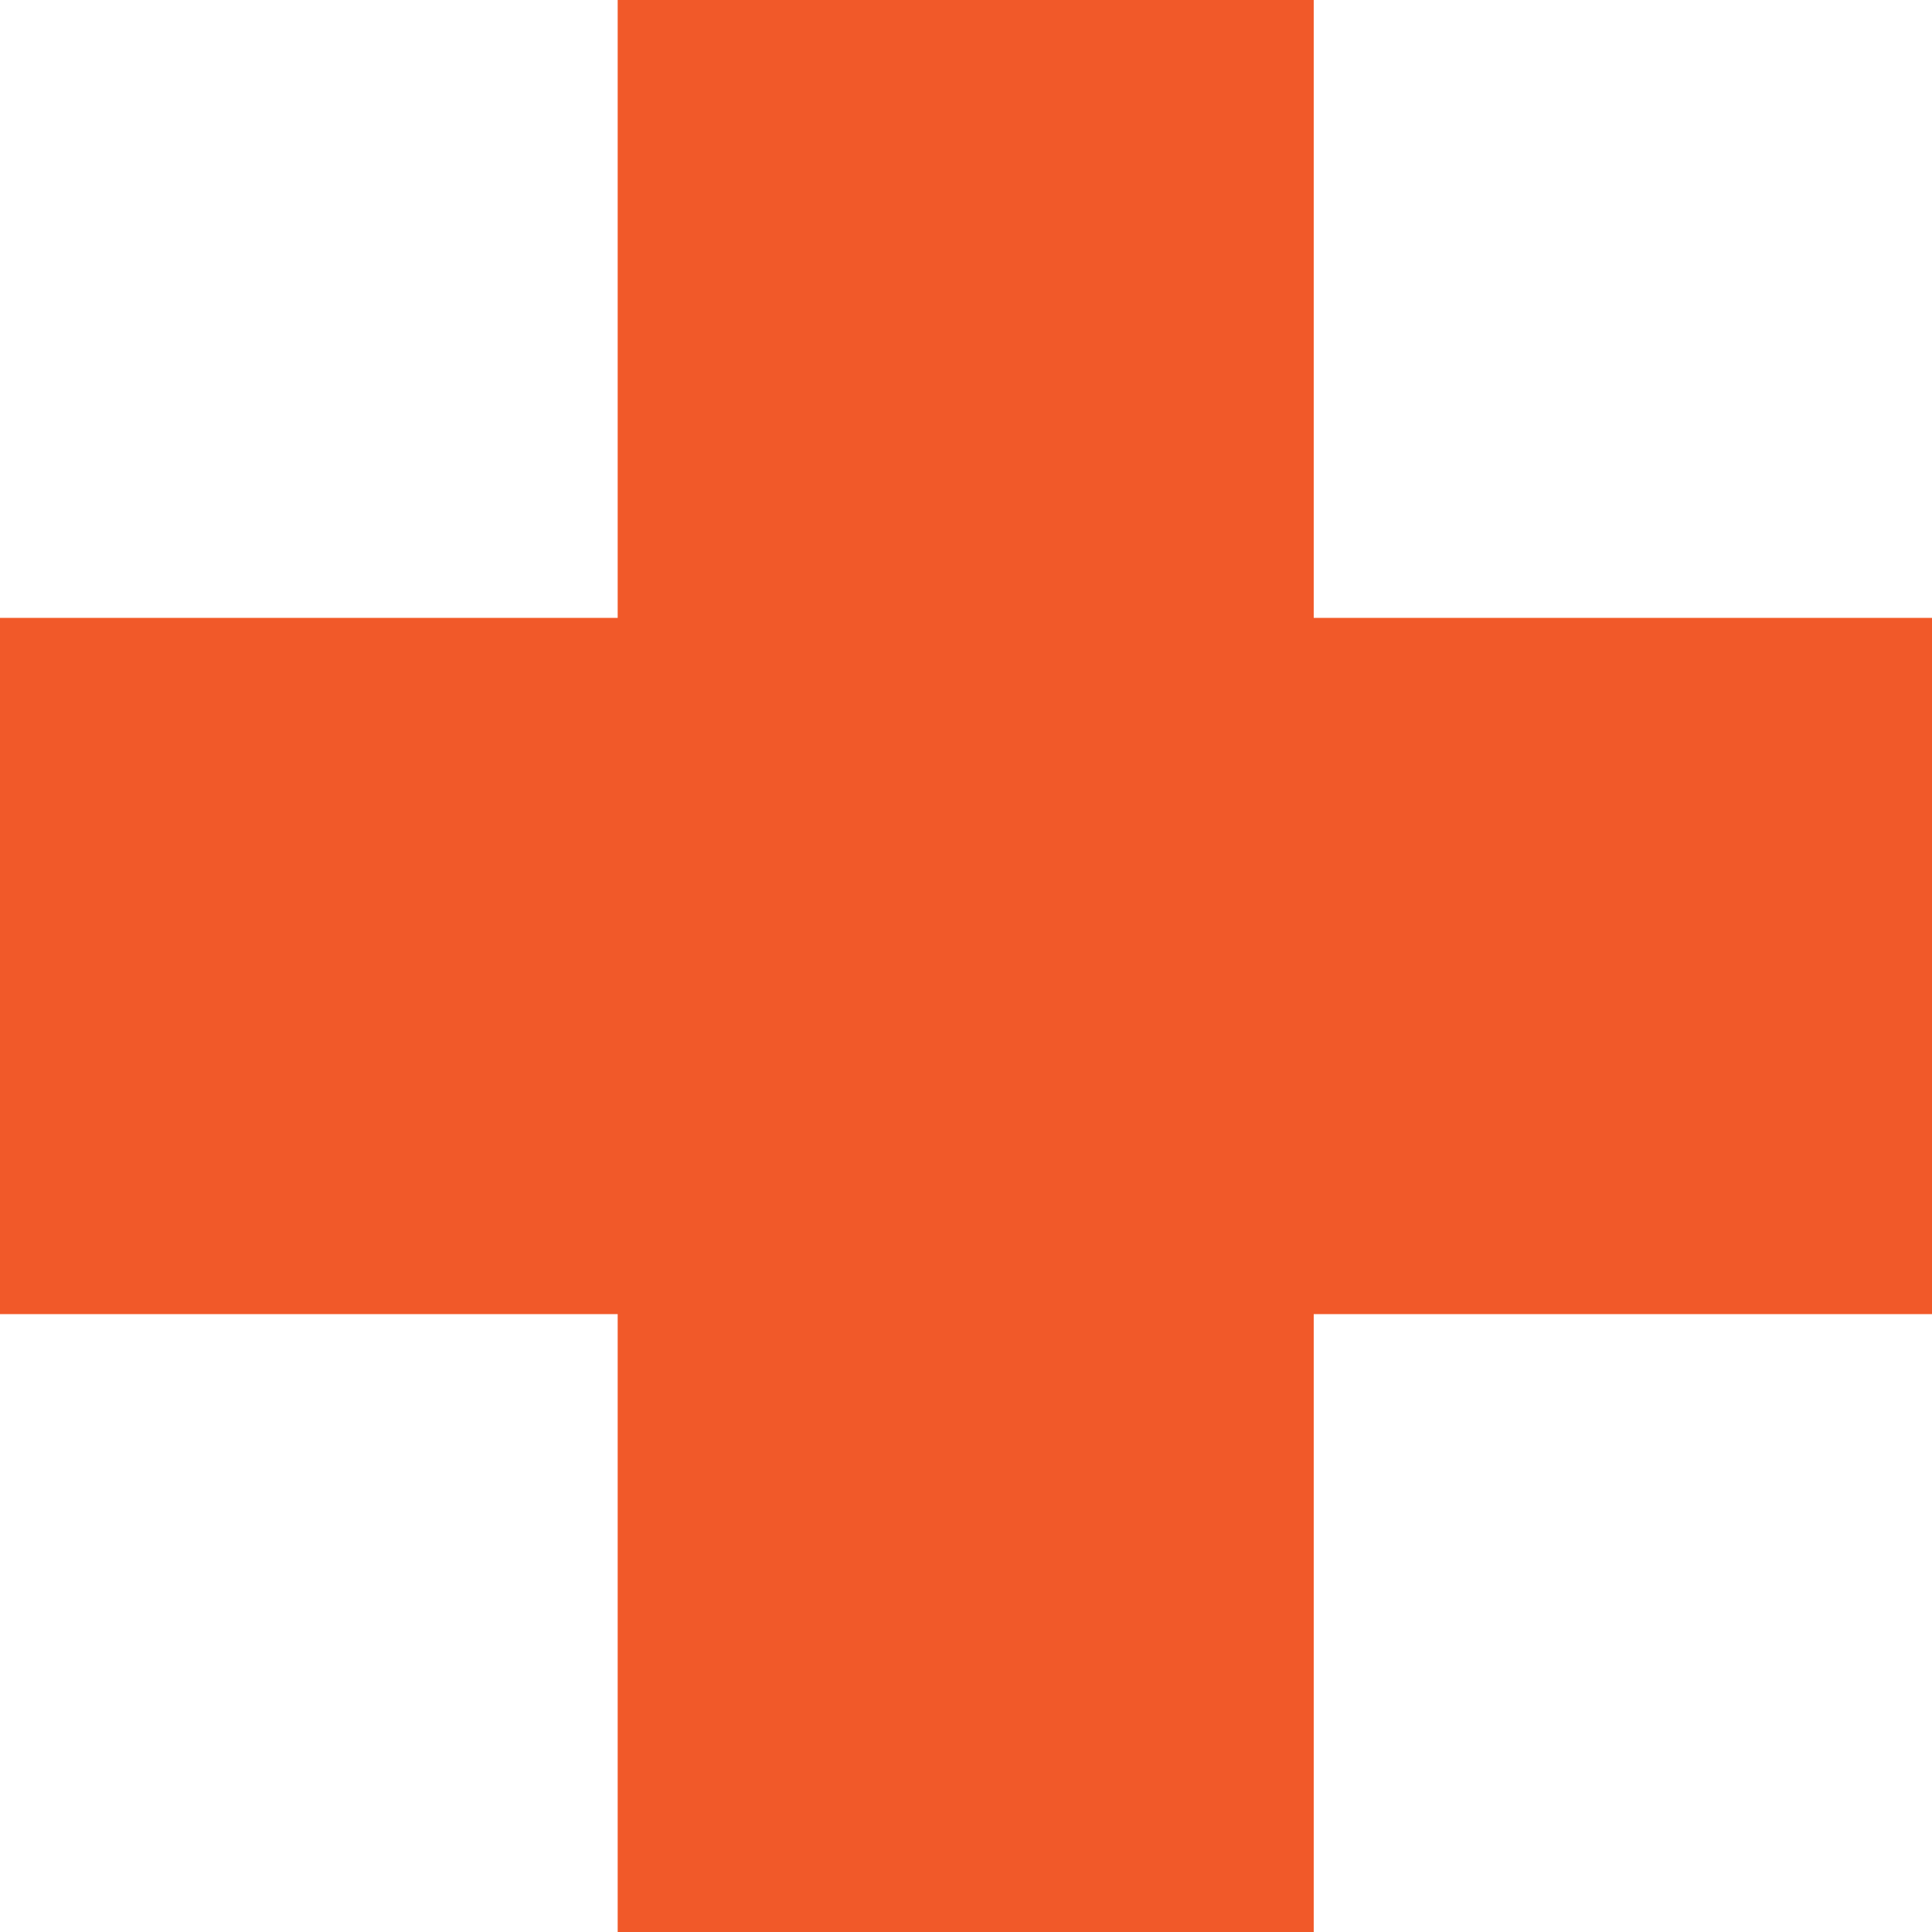 <svg id="Layer_1" data-name="Layer 1" xmlns="http://www.w3.org/2000/svg" viewBox="0 0 194.02 194.02"><defs><style>.cls-1{fill:#f15929}</style></defs><title>red-cross</title><path class="cls-1" d="M62.03 0v62.05H0v69.92h62.03v62.05h69.9v-62.05h62.09V62.05h-62.09V0h-69.9z"/></svg>